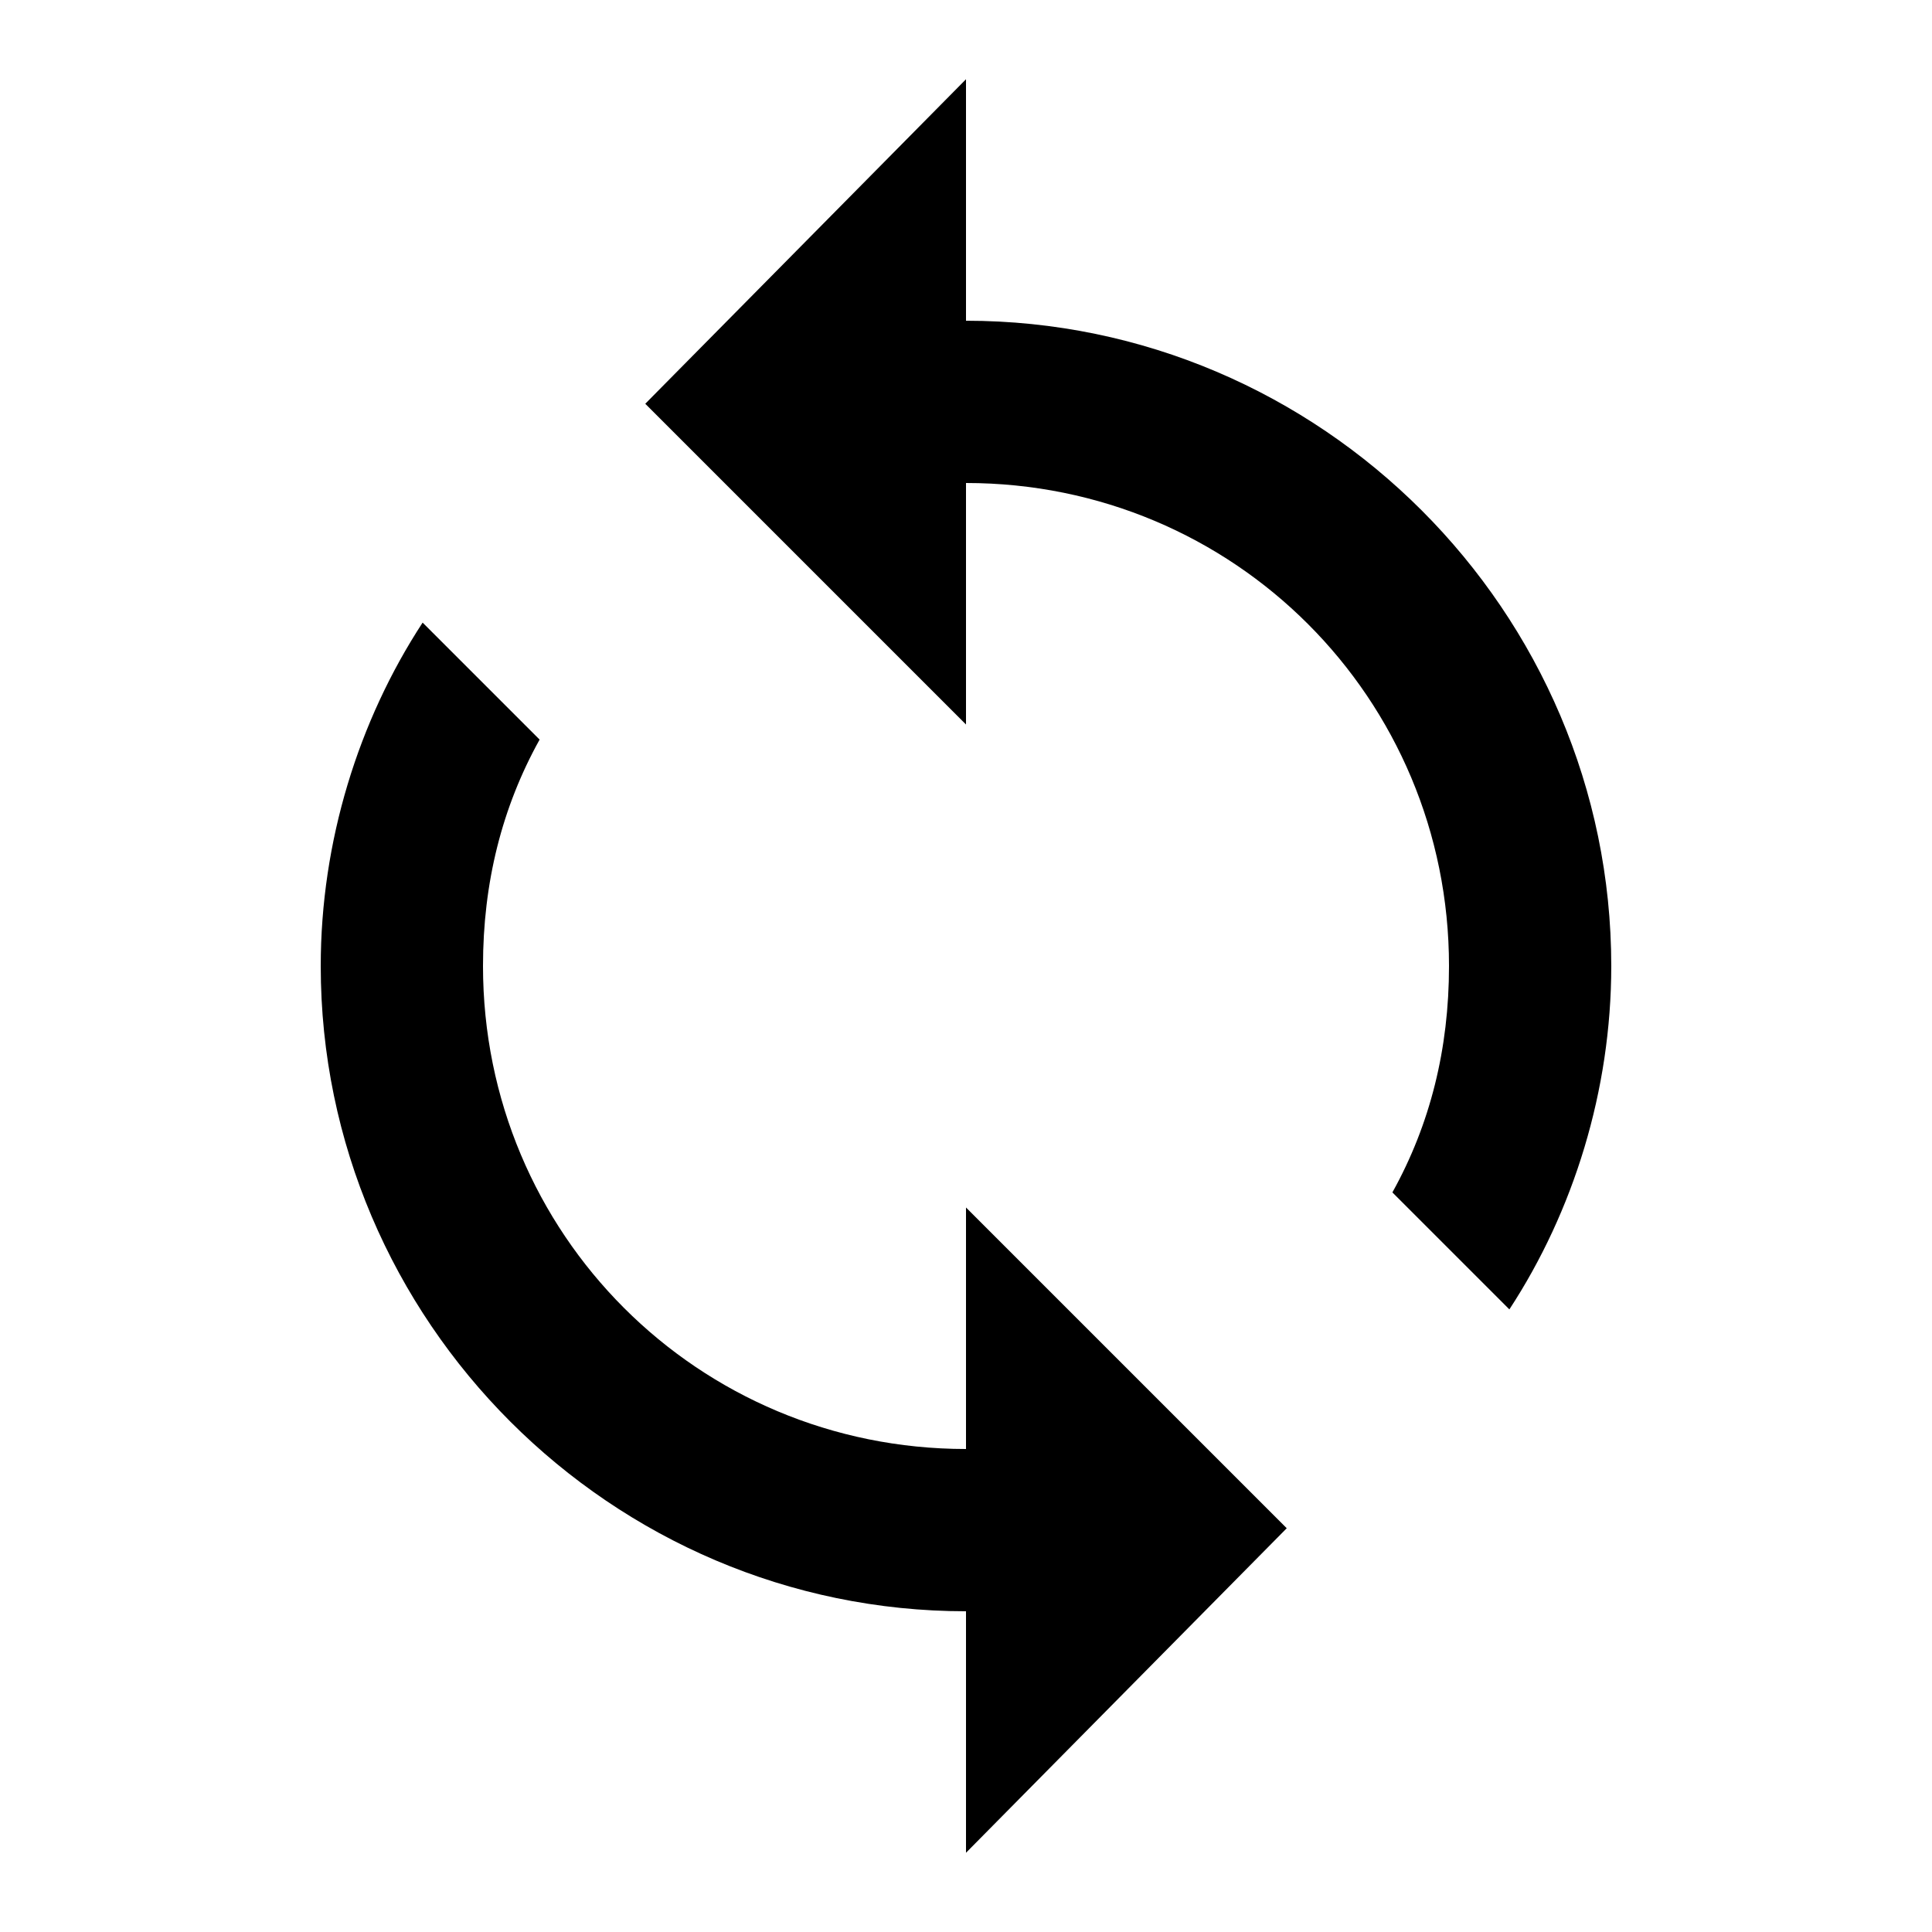<?xml version="1.0" encoding="utf-8"?>
<!-- Generated by IcoMoon.io -->
<!DOCTYPE svg PUBLIC "-//W3C//DTD SVG 1.1//EN" "http://www.w3.org/Graphics/SVG/1.1/DTD/svg11.dtd">
<svg version="1.1" xmlns="http://www.w3.org/2000/svg" xmlns:xlink="http://www.w3.org/1999/xlink" width="80" height="80" viewBox="0 0 80 80">
<path d="M40 60v-10l13.281 13.281-13.281 13.438v-10c-14.688 0-26.719-12.031-26.719-26.719 0-5.156 1.563-10.156 4.219-14.219l4.844 4.844c-1.563 2.813-2.344 5.938-2.344 9.375 0 11.094 8.906 20 20 20zM40 13.281c14.688 0 26.719 12.031 26.719 26.719 0 5.156-1.563 10.156-4.219 14.219l-4.844-4.844c1.563-2.813 2.344-5.938 2.344-9.375 0-11.094-8.906-20-20-20v10l-13.281-13.281 13.281-13.438v10z"></path>
</svg>
